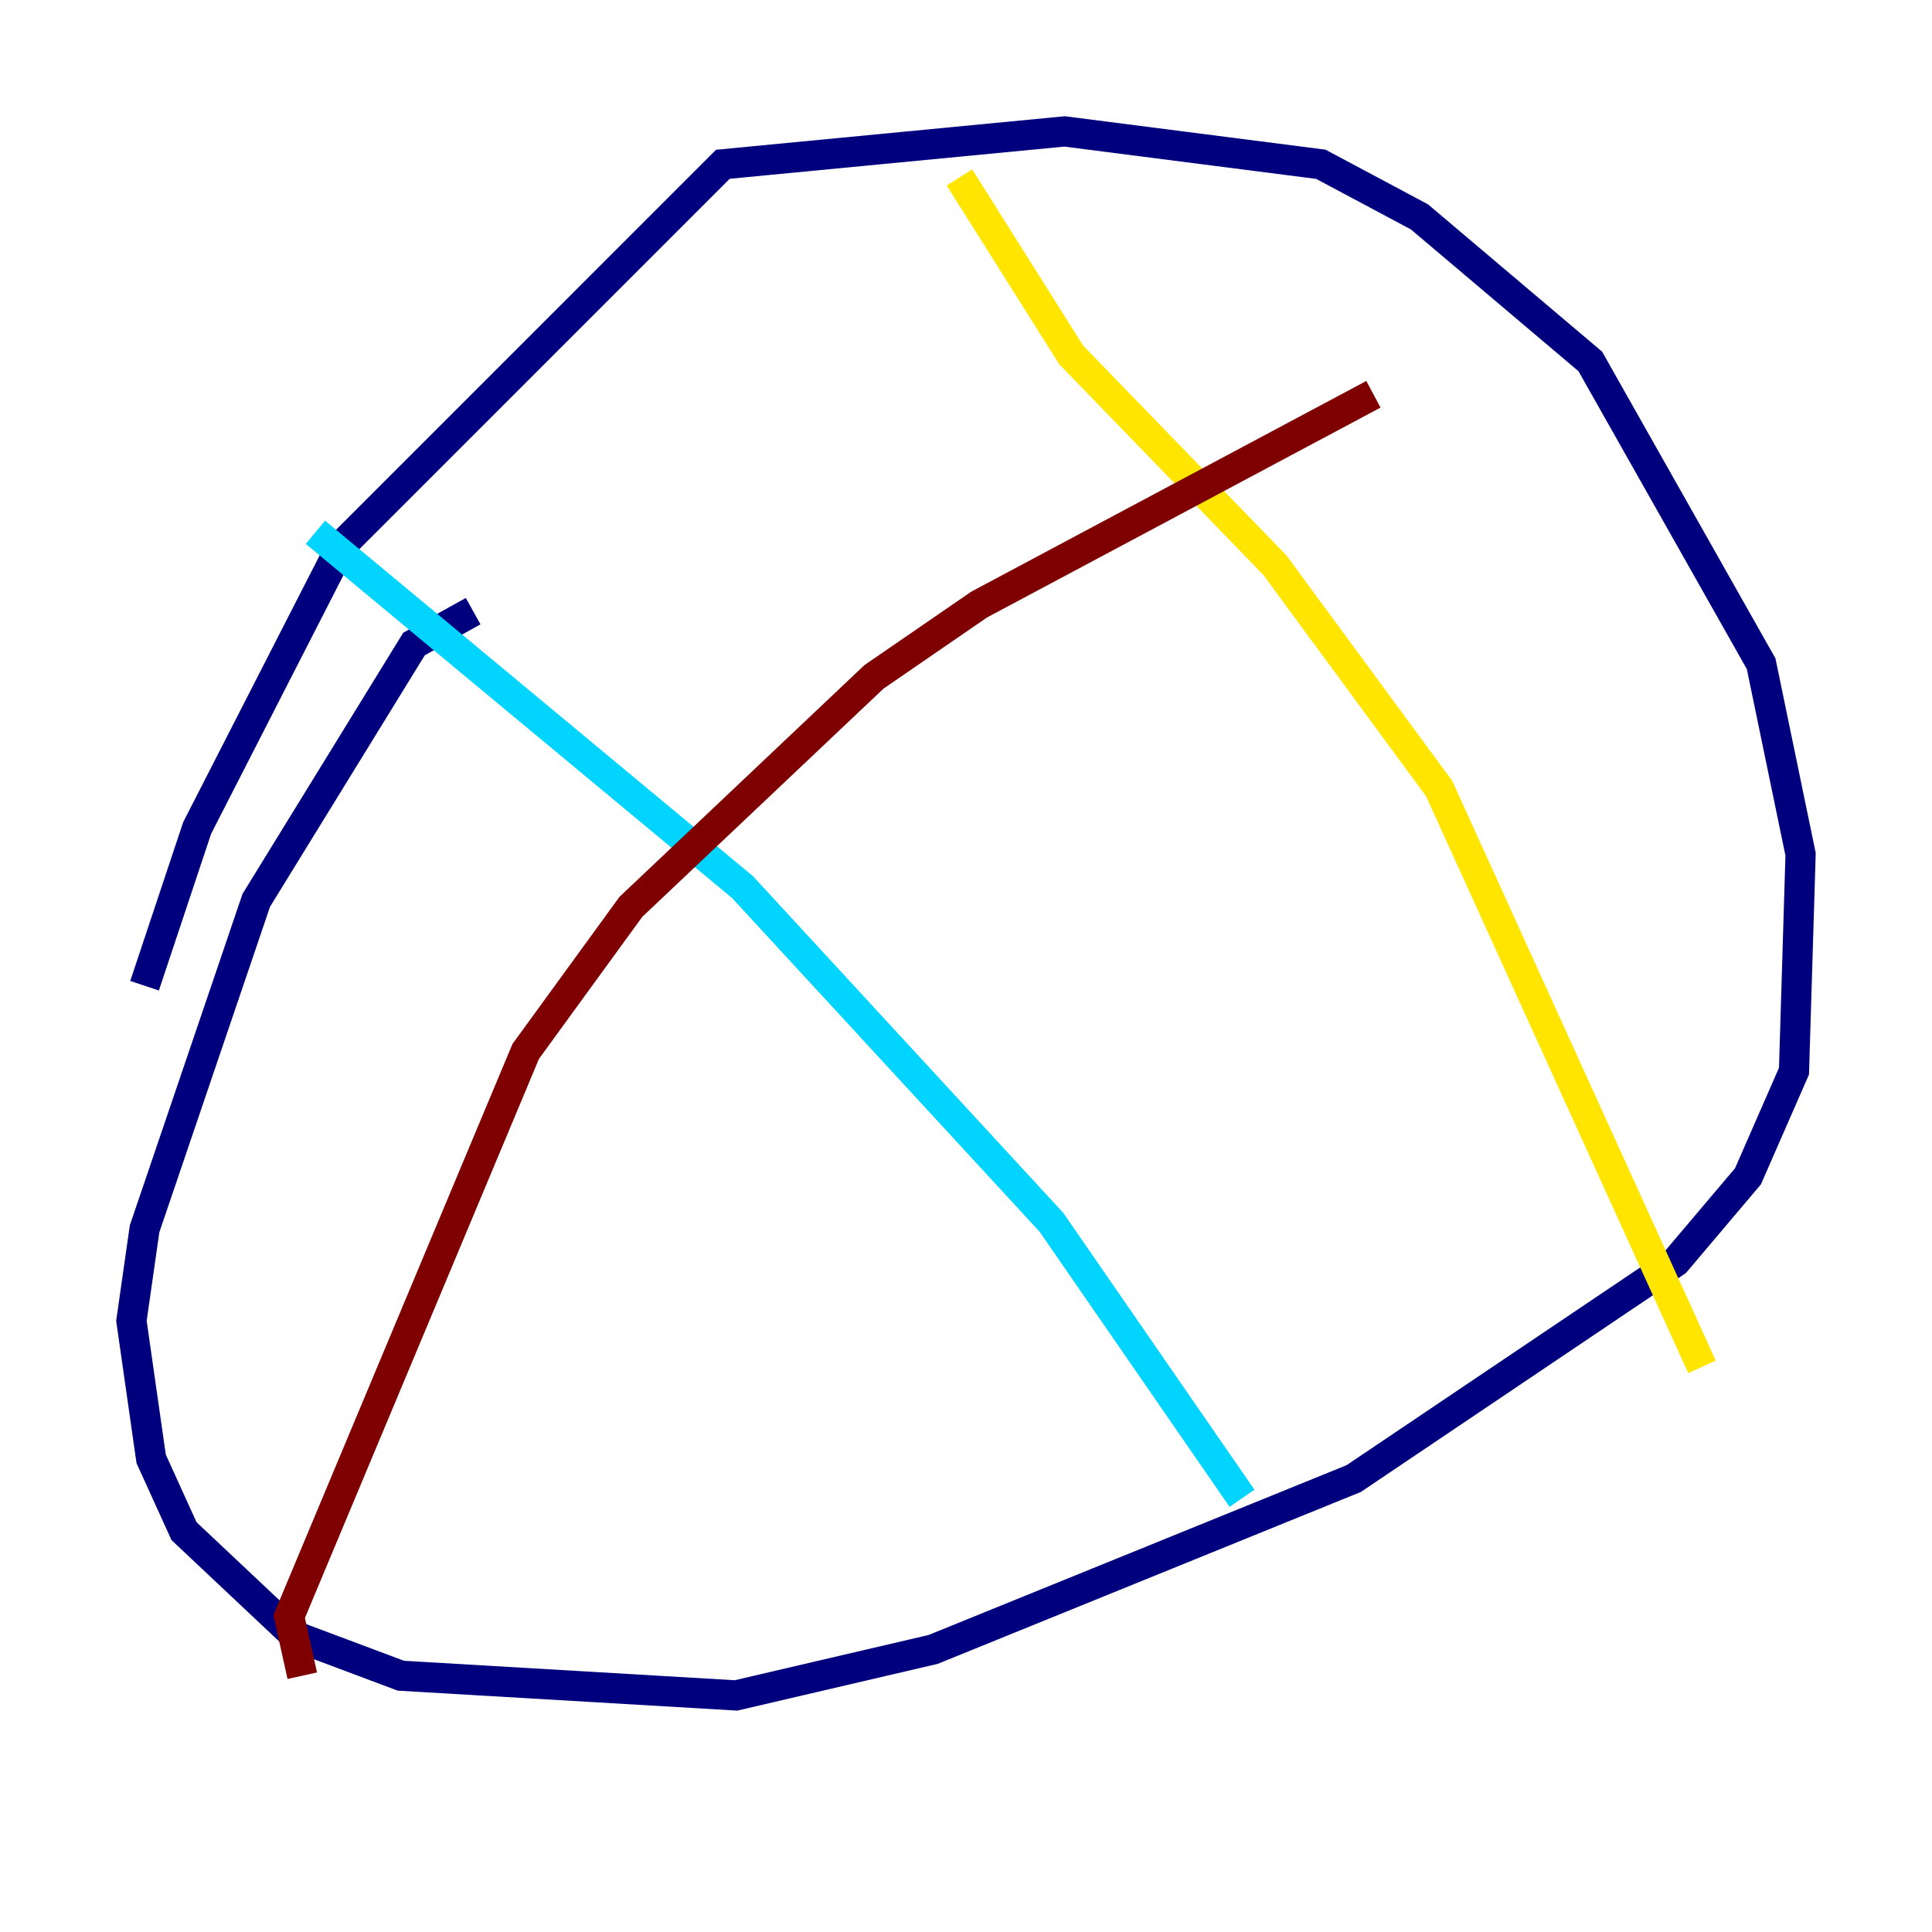 <?xml version="1.0" encoding="utf-8" ?>
<svg baseProfile="tiny" height="128" version="1.2" viewBox="0,0,128,128" width="128" xmlns="http://www.w3.org/2000/svg" xmlns:ev="http://www.w3.org/2001/xml-events" xmlns:xlink="http://www.w3.org/1999/xlink"><defs /><polyline fill="none" points="31.347,40.49 27.429,42.667 16.98,59.646 9.578,81.415 8.707,87.51 10.014,96.653 12.191,101.442 19.592,108.408 26.558,111.02 48.762,112.326 61.823,109.279 89.687,97.959 111.02,83.592 115.809,77.932 118.857,70.966 119.293,56.599 116.68,43.973 105.361,23.946 94.041,14.367 87.51,10.884 70.531,8.707 47.891,10.884 22.64,36.136 13.061,54.857 9.578,65.306" stroke="#00007f" stroke-width="2" /><polyline fill="none" points="20.898,35.265 49.197,58.776 69.66,80.98 82.286,99.265" stroke="#00d4ff" stroke-width="2" /><polyline fill="none" points="63.565,11.755 70.966,23.51 84.463,37.442 95.347,52.245 112.762,90.558" stroke="#ffe500" stroke-width="2" /><polyline fill="none" points="20.027,111.02 19.157,107.102 34.83,69.66 41.796,60.082 57.905,44.843 64.871,40.054 90.993,26.122" stroke="#7f0000" stroke-width="2" /></svg>